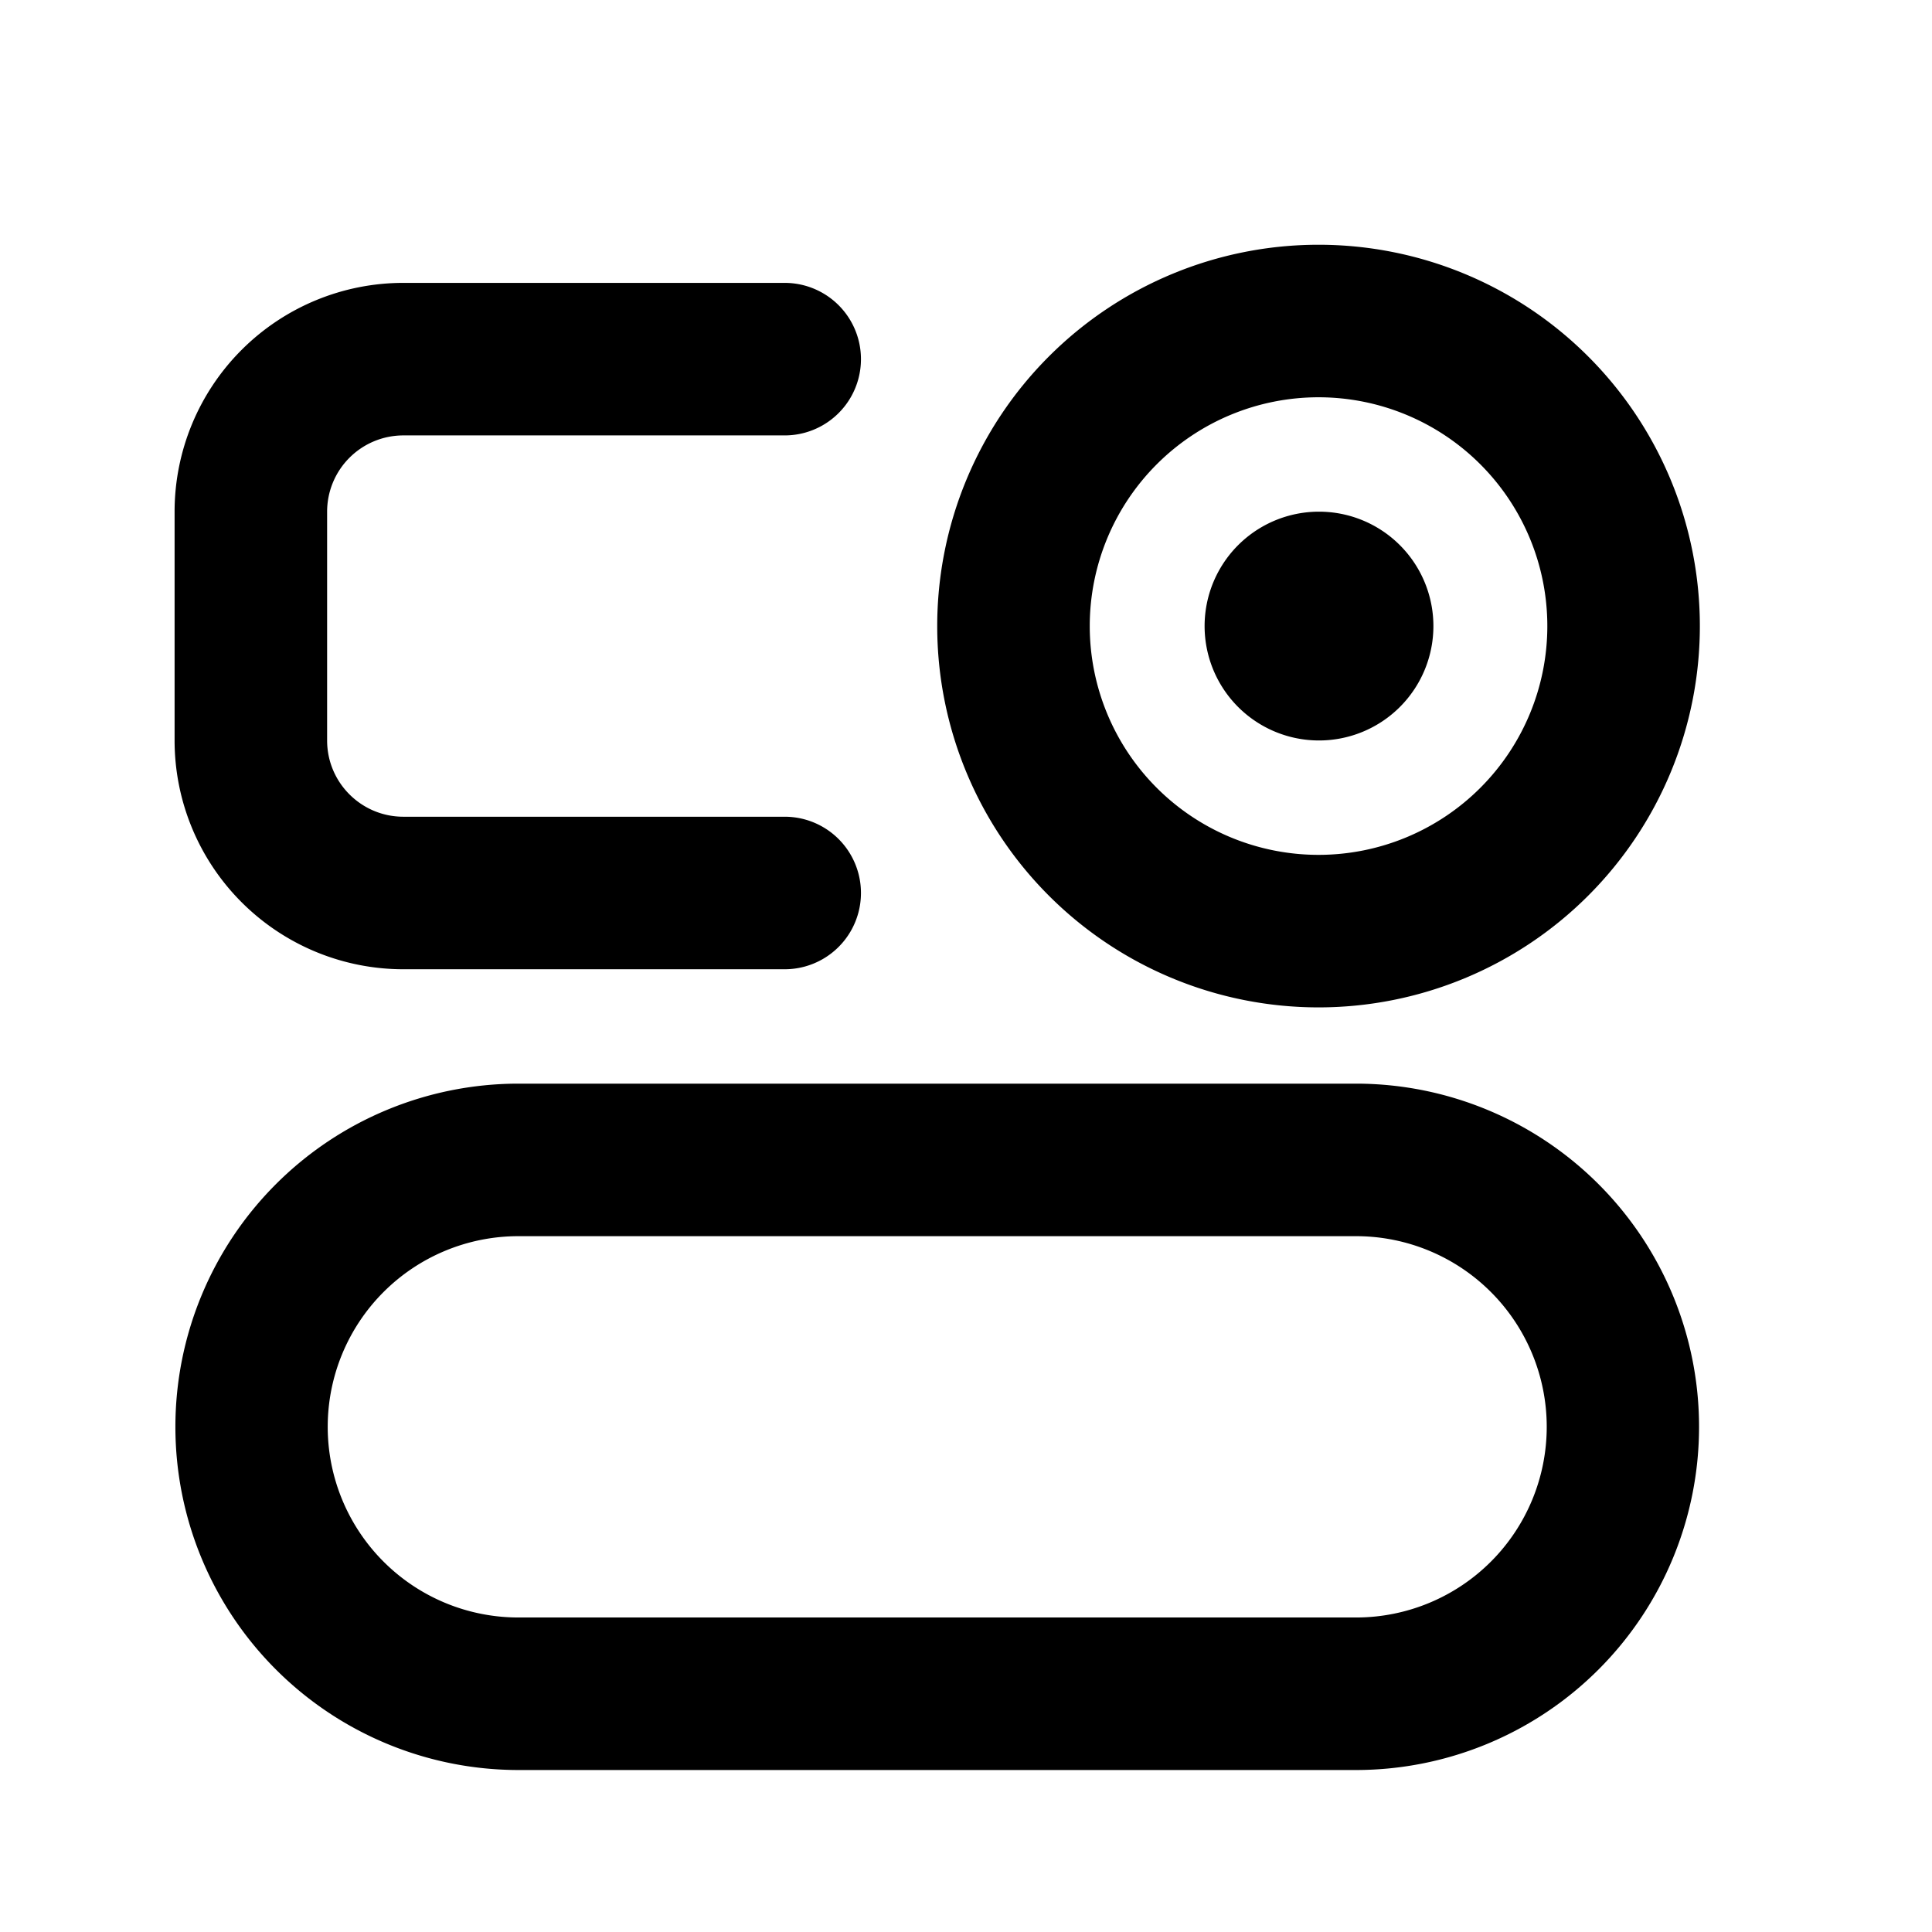 <?xml version="1.0" standalone="no"?><!DOCTYPE svg PUBLIC "-//W3C//DTD SVG 1.1//EN" "http://www.w3.org/Graphics/SVG/1.1/DTD/svg11.dtd"><svg t="1697766367149" class="icon" viewBox="0 0 1024 1024" version="1.1" xmlns="http://www.w3.org/2000/svg" p-id="5610" xmlns:xlink="http://www.w3.org/1999/xlink" width="200" height="200"><path d="M719.064 574.356a181.895 181.895 0 0 1 0 363.789h-444.632a181.895 181.895 0 0 1 0-363.789h444.632z m0 80.842h-444.632a101.053 101.053 0 0 0 0 202.105h444.632a101.053 101.053 0 0 0 0-202.105z m-20.211-525.474a202.105 202.105 0 1 1 0 404.211 202.105 202.105 0 0 1 0-404.211z m-282.947 20.211a40.421 40.421 0 0 1 0 80.842h-202.105a40.421 40.421 0 0 0-40.421 40.421v121.263c0 22.312 18.109 40.421 40.421 40.421h202.105a40.421 40.421 0 0 1 0 80.842h-202.105a121.263 121.263 0 0 1-121.263-121.263v-121.263a121.263 121.263 0 0 1 121.263-121.263h202.105z m282.947 60.632a121.263 121.263 0 1 0 0 242.526 121.263 121.263 0 0 0 0-242.526z m0 60.632a60.632 60.632 0 1 1 0 121.263 60.632 60.632 0 0 1 0-121.263z" p-id="5611"></path></svg>